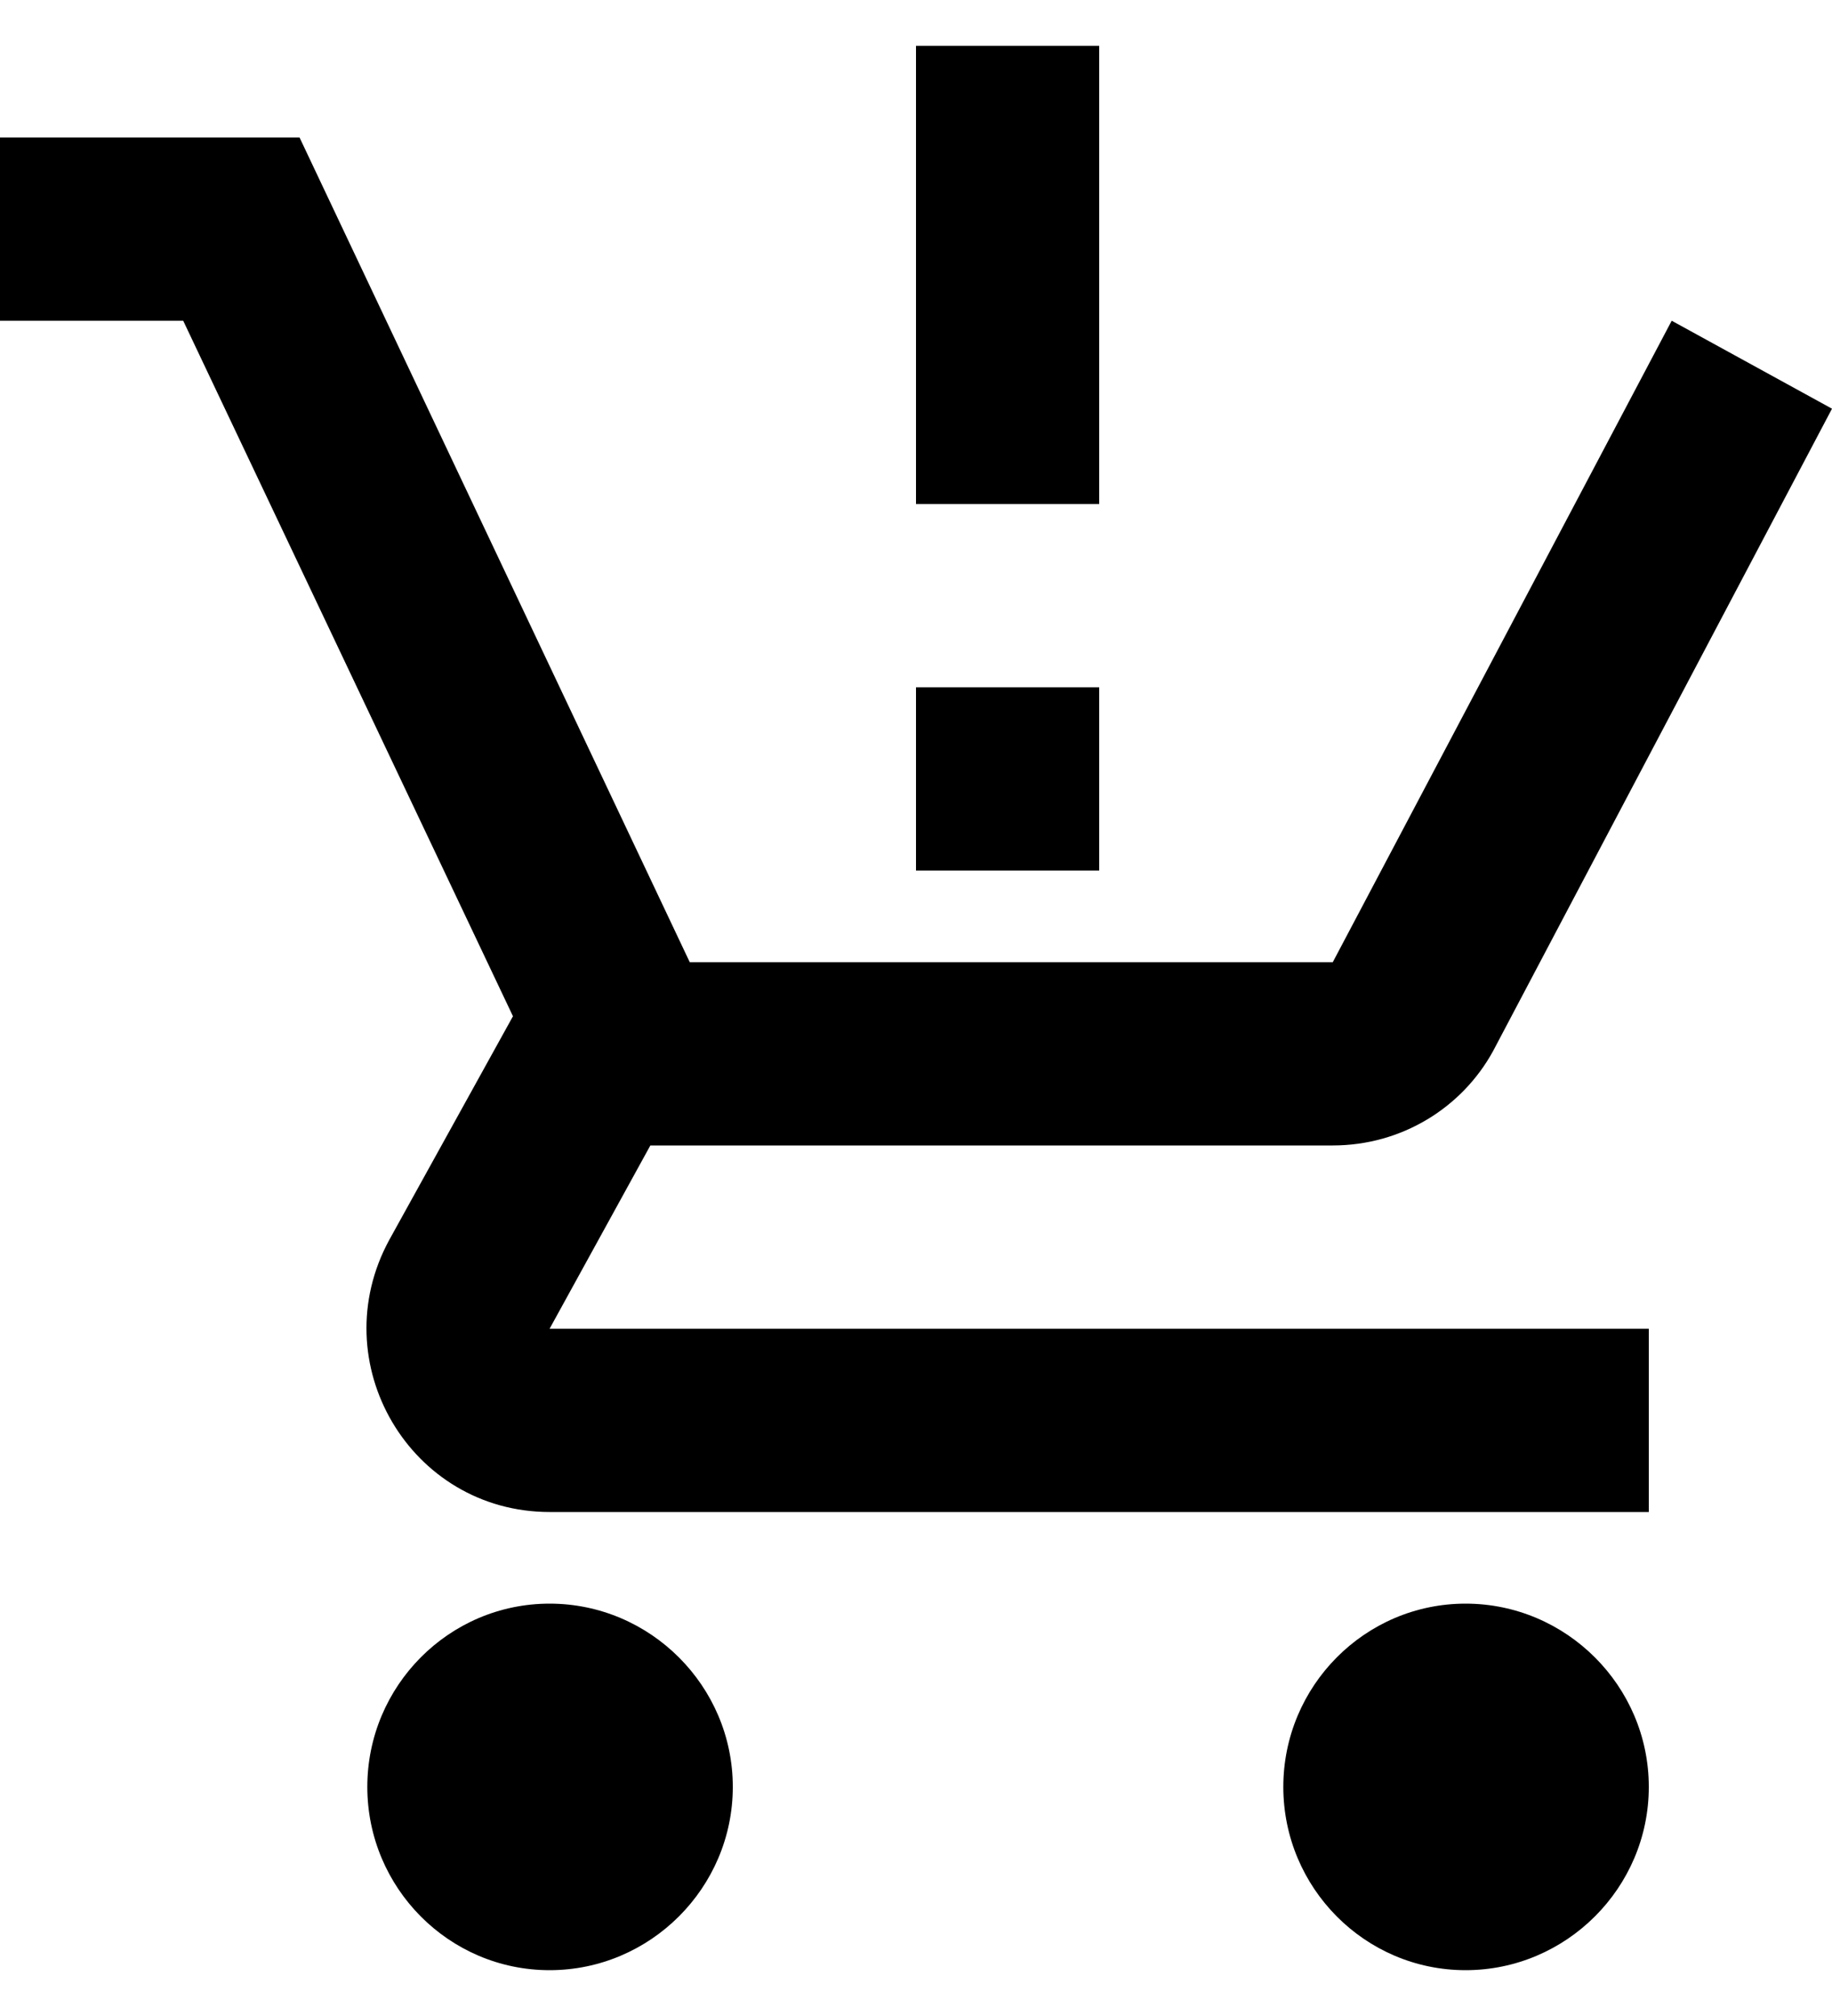 <svg width="20" height="22" viewBox="0 0 20 22" fill="none" xmlns="http://www.w3.org/2000/svg">
<path d="M12 9.5H10V7.5H12V9.5ZM12 5.5H10V0.5H12V5.5ZM6 17.5C4.9 17.5 4.01 18.4 4.01 19.5C4.01 20.6 4.9 21.5 6 21.5C7.1 21.5 8 20.6 8 19.5C8 18.4 7.1 17.5 6 17.5ZM16 17.5C14.9 17.5 14.01 18.4 14.01 19.5C14.01 20.6 14.9 21.5 16 21.5C17.1 21.5 18 20.6 18 19.5C18 18.4 17.1 17.5 16 17.5ZM7.1 12.5H14.55C15.3 12.5 15.96 12.09 16.3 11.47L20 4.46L18.25 3.5L14.55 10.5H7.53L3.27 1.5H0V3.5H2L5.6 11.09L4.25 13.53C3.52 14.87 4.48 16.5 6 16.5H18V14.5H6L7.1 12.5Z" fill="black"/>
</svg>
